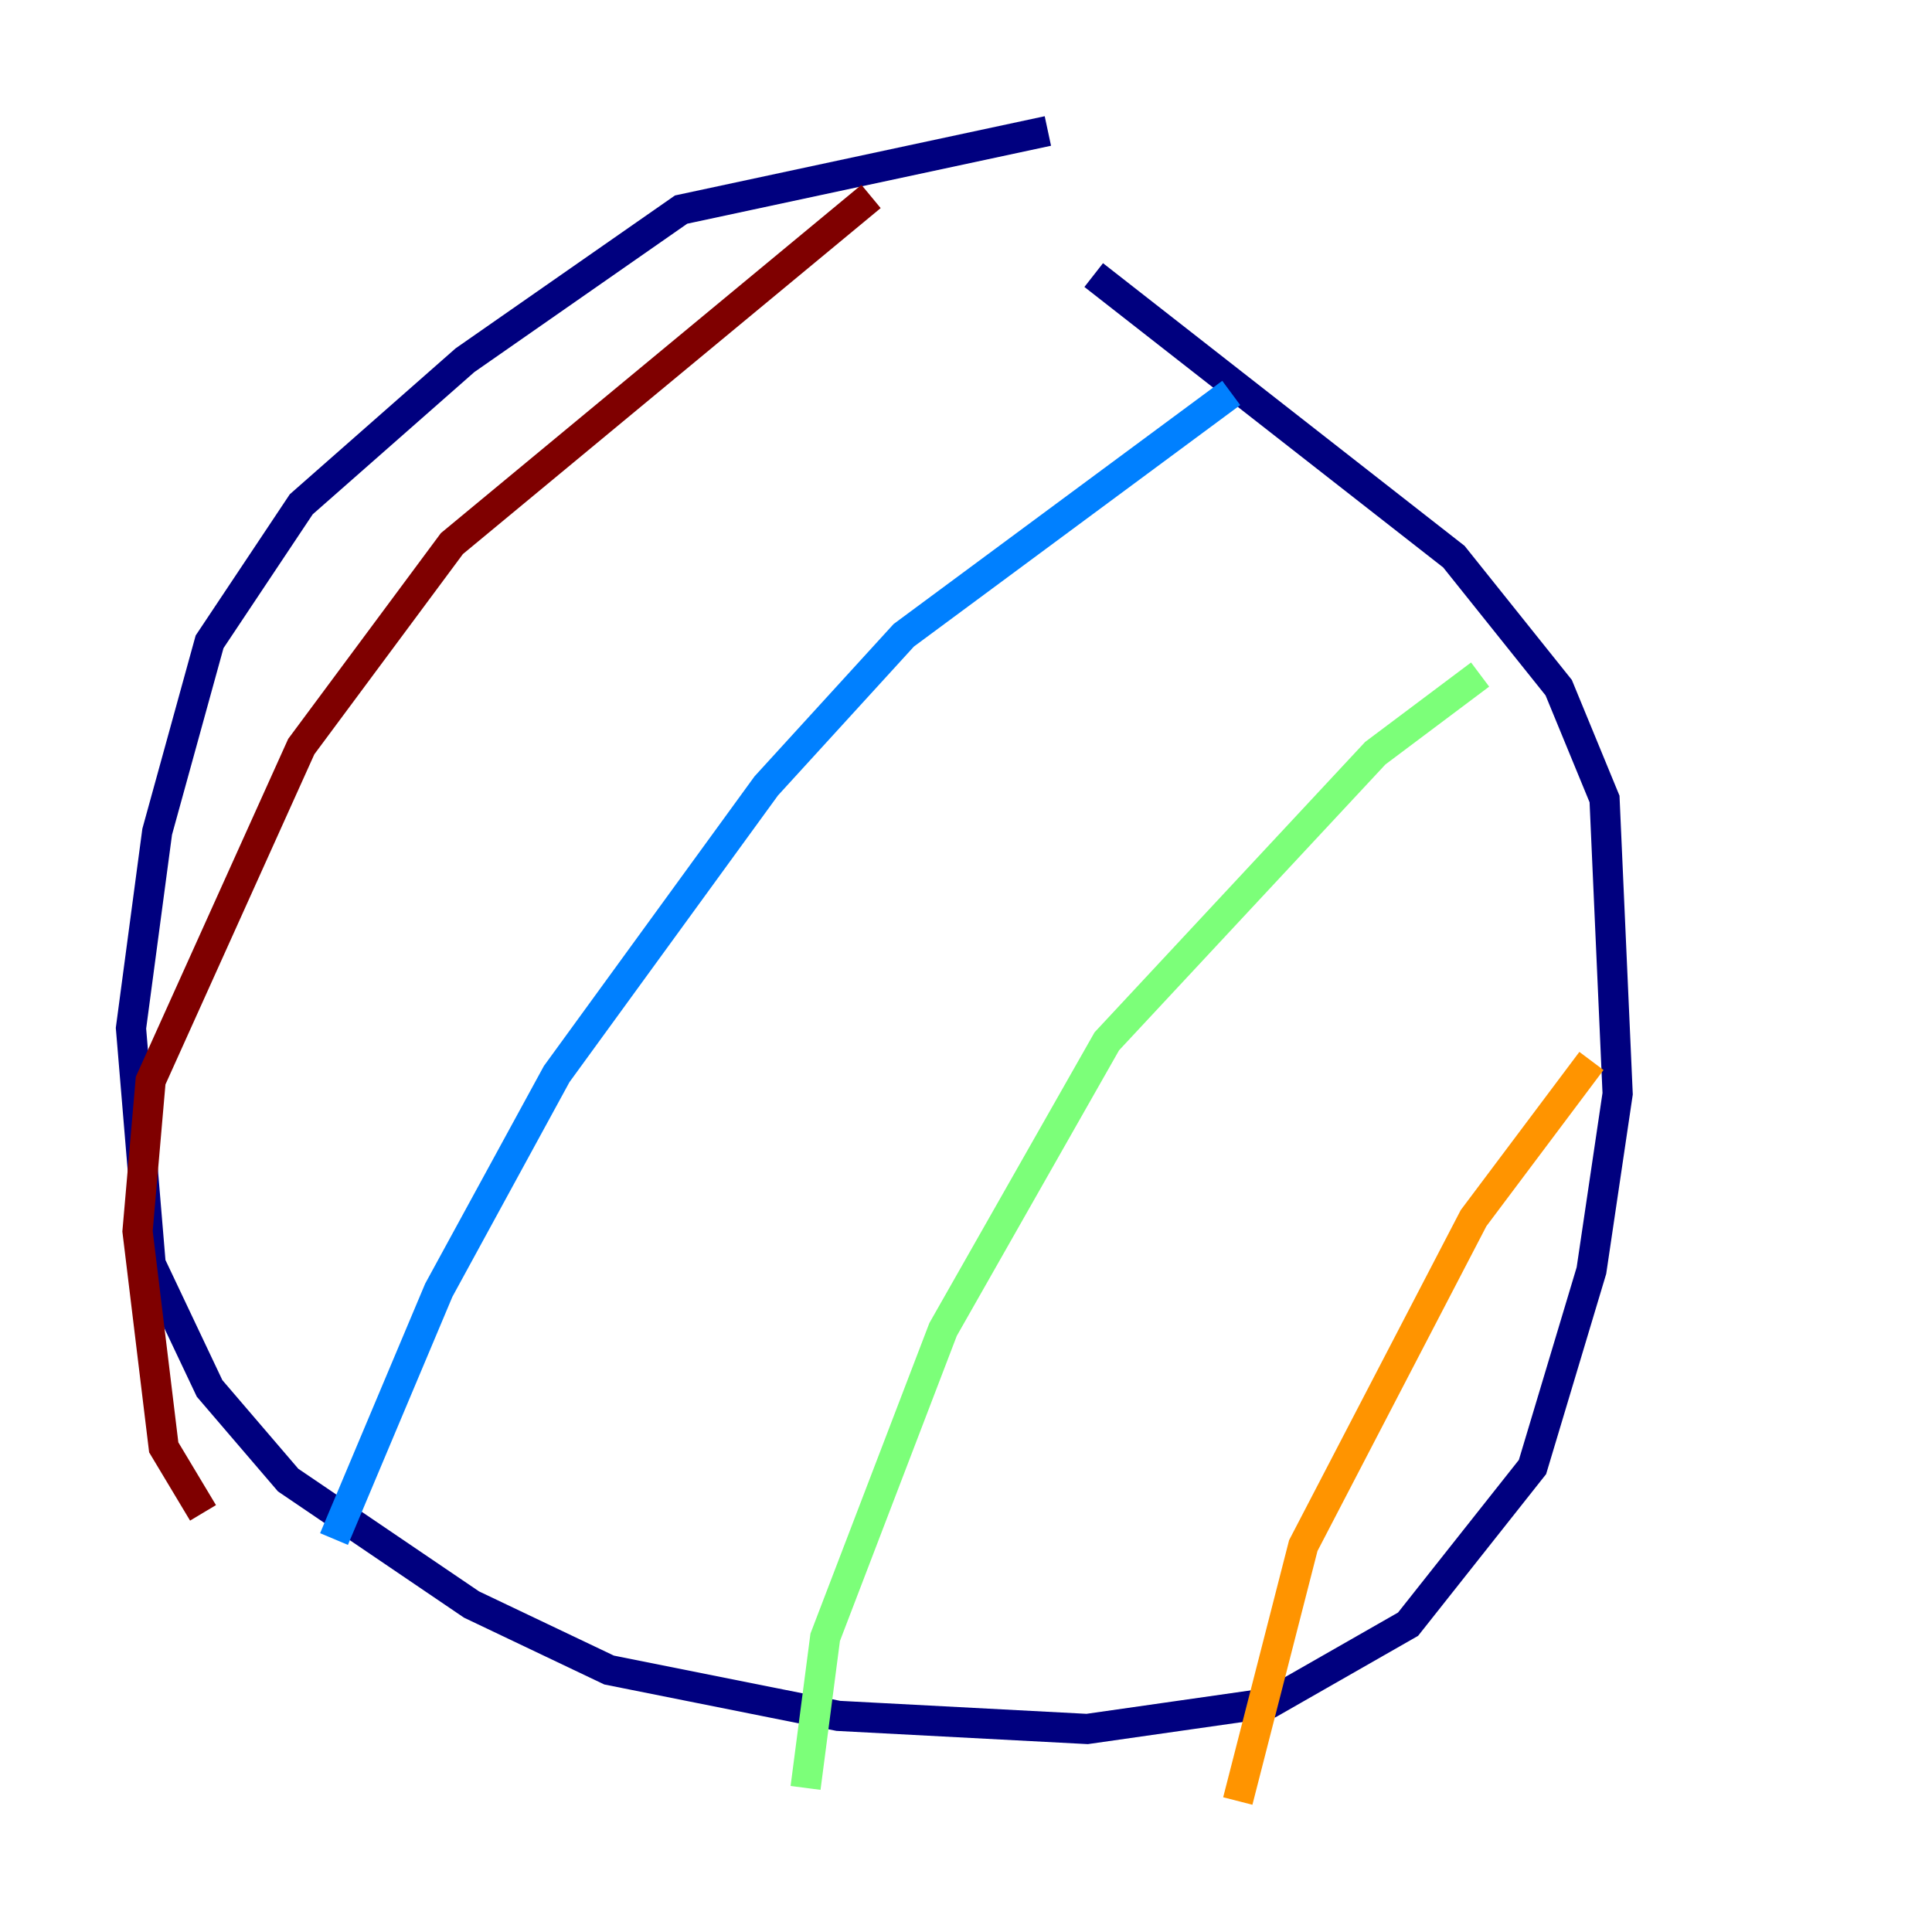 <?xml version="1.0" encoding="utf-8" ?>
<svg baseProfile="tiny" height="128" version="1.2" viewBox="0,0,128,128" width="128" xmlns="http://www.w3.org/2000/svg" xmlns:ev="http://www.w3.org/2001/xml-events" xmlns:xlink="http://www.w3.org/1999/xlink"><defs /><polyline fill="none" points="69.424,8.678 45.125,13.885 30.807,23.864 19.959,33.41 13.885,42.522 10.414,55.105 8.678,68.122 9.98,83.742 13.885,91.986 19.091,98.061 31.241,106.305 40.352,110.644 55.539,113.681 72.027,114.549 84.176,112.814 93.288,107.607 101.532,97.193 105.437,84.176 107.173,72.461 106.305,52.936 103.268,45.559 96.325,36.881 72.461,18.224" stroke="#00007f" stroke-width="2" /><polyline fill="none" points="81.573,26.034 59.878,42.088 50.766,52.068 36.881,71.159 29.071,85.478 22.129,101.966" stroke="#0080ff" stroke-width="2" /><polyline fill="none" points="98.061,44.691 91.119,49.898 73.329,68.99 62.481,88.081 54.671,108.475 53.37,118.454" stroke="#7cff79" stroke-width="2" /><polyline fill="none" points="105.437,70.291 97.627,80.705 86.346,102.4 82.007,119.322" stroke="#ff9400" stroke-width="2" /><polyline fill="none" points="57.709,13.017 29.939,36.014 19.959,49.464 9.98,71.593 9.112,81.573 10.848,95.891 13.451,100.231" stroke="#7f0000" stroke-width="2" /></svg>